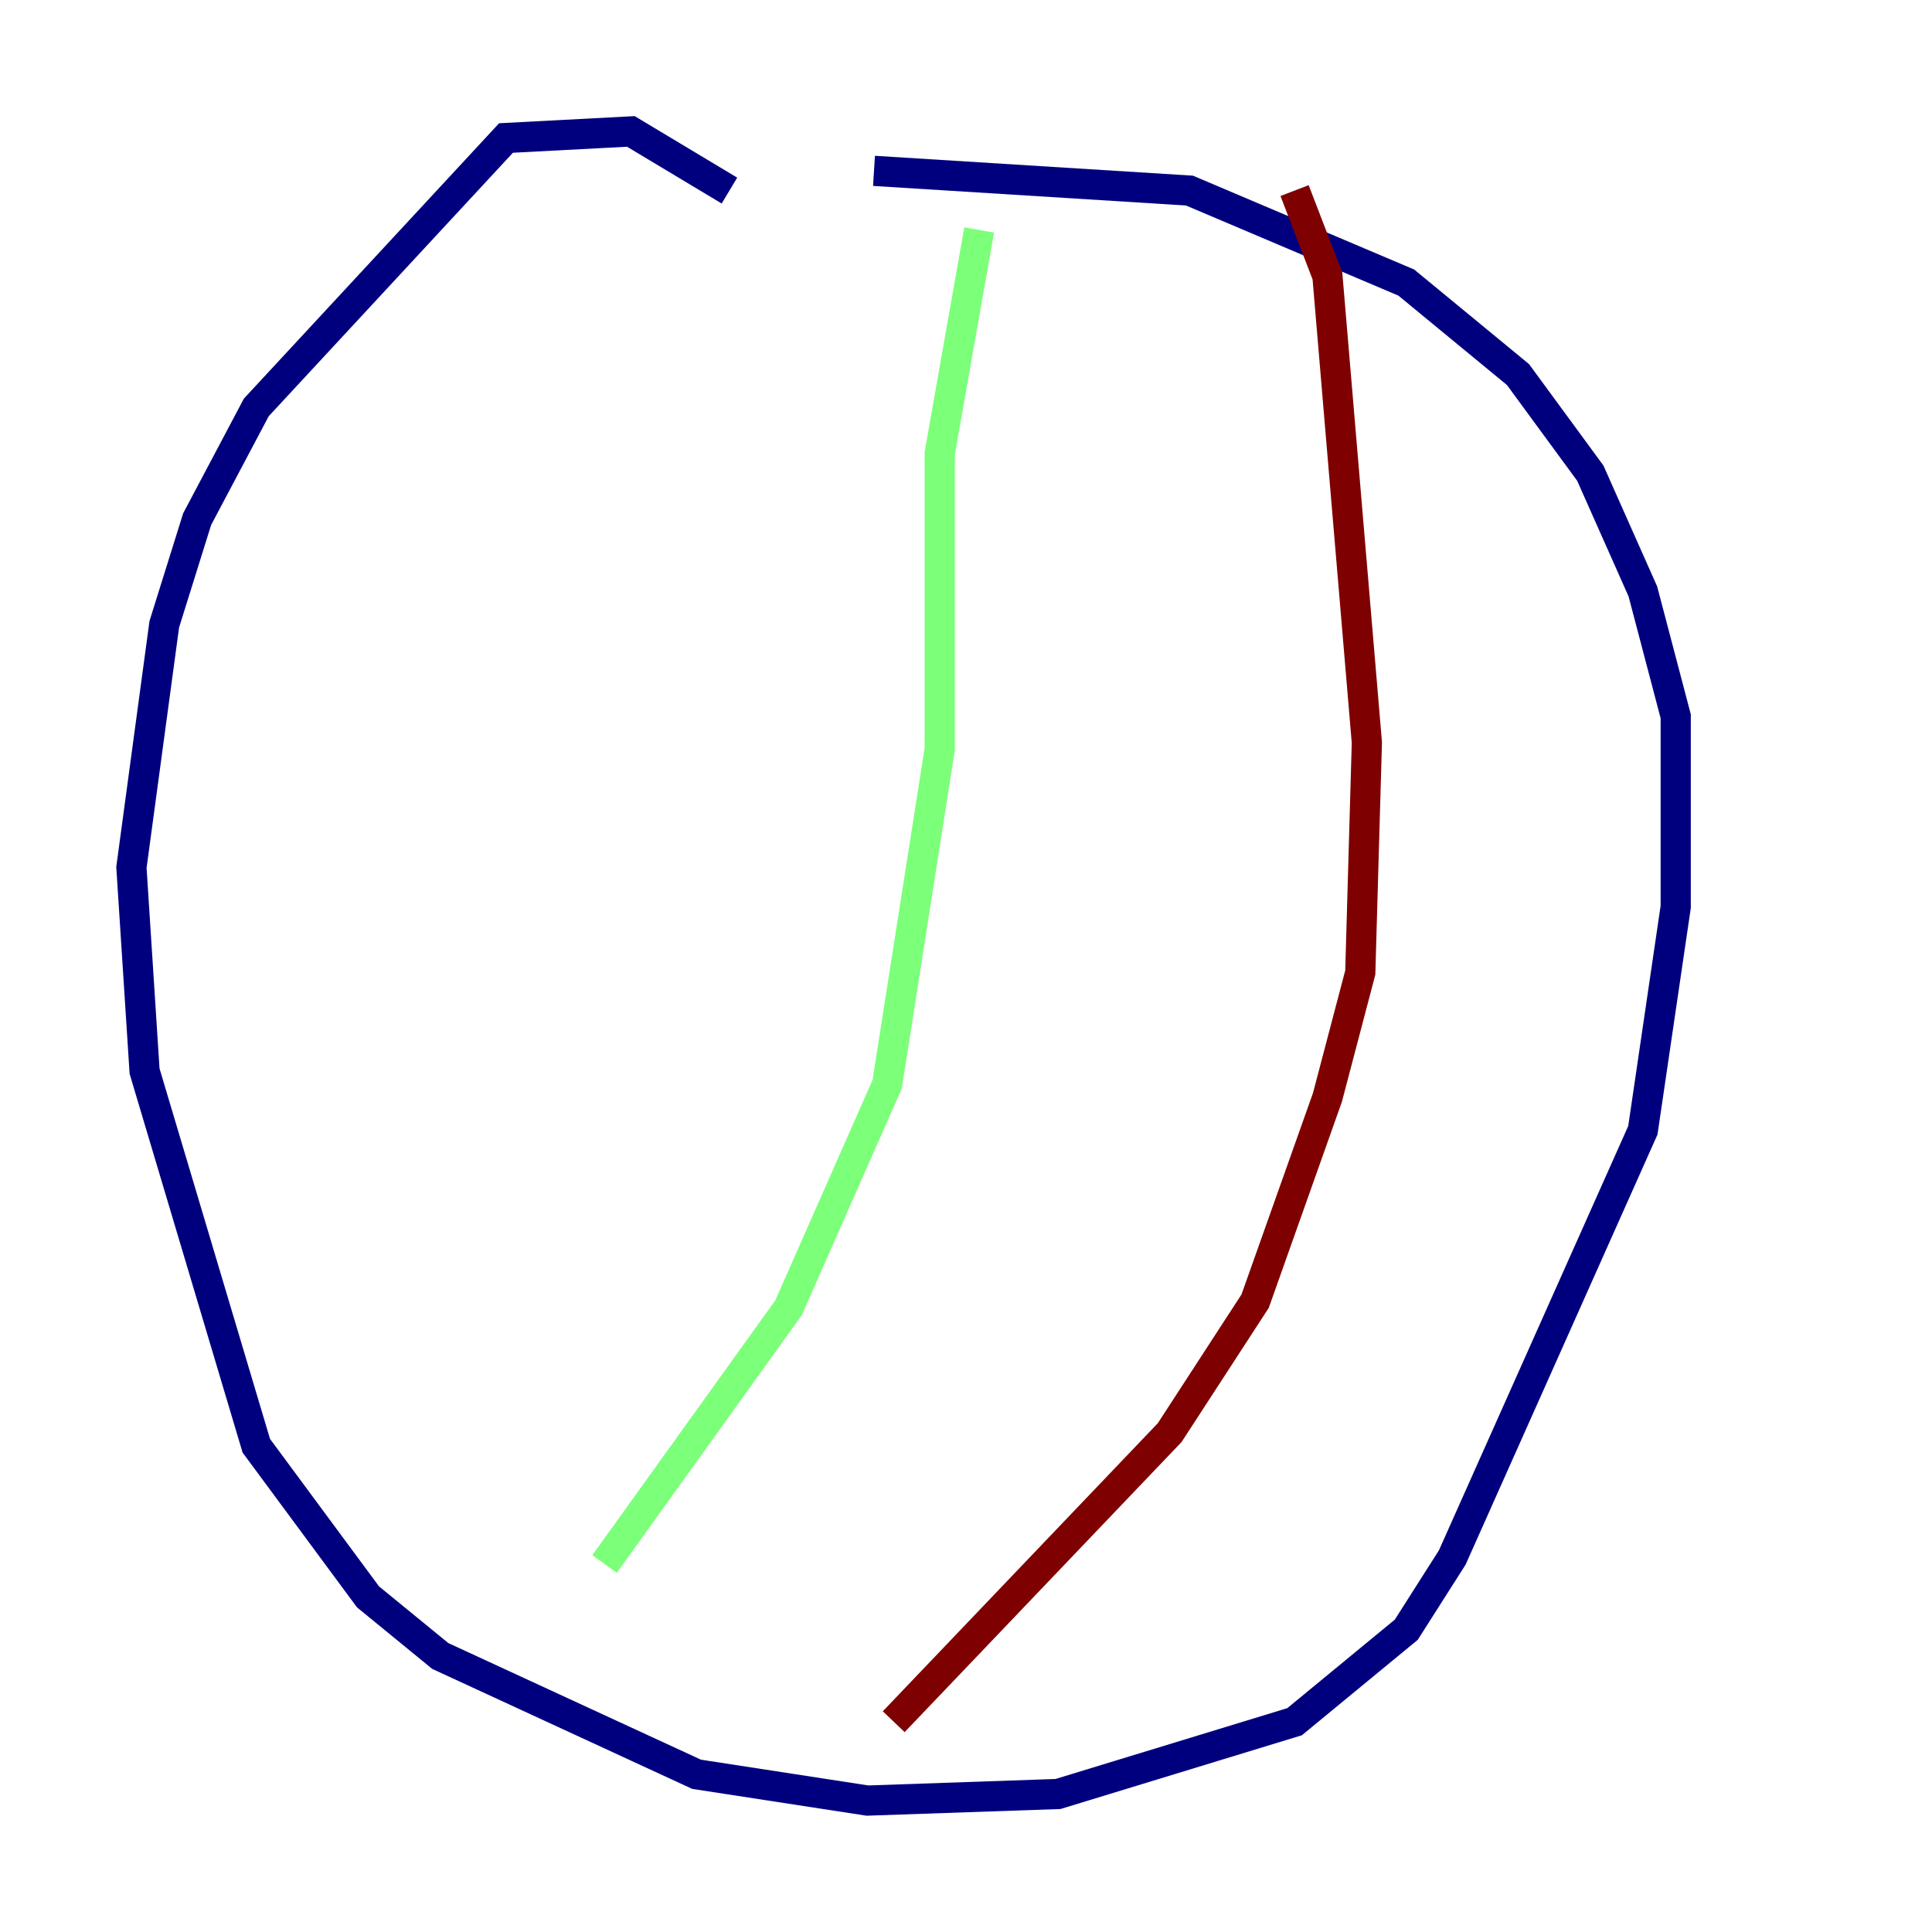 <?xml version="1.0" encoding="utf-8" ?>
<svg baseProfile="tiny" height="128" version="1.2" viewBox="0,0,128,128" width="128" xmlns="http://www.w3.org/2000/svg" xmlns:ev="http://www.w3.org/2001/xml-events" xmlns:xlink="http://www.w3.org/1999/xlink"><defs /><polyline fill="none" points="48.327,12.626 41.796,8.707 33.524,9.143 16.98,26.993 13.061,34.395 10.884,41.361 8.707,57.469 9.578,70.966 16.98,95.782 24.381,105.796 29.17,109.714 46.15,117.551 57.469,119.293 70.095,118.857 85.769,114.068 93.17,107.973 96.218,103.184 108.844,74.884 111.02,60.082 111.02,47.456 108.844,39.184 105.361,31.347 100.571,24.816 93.17,18.721 78.803,12.626 57.905,11.32" stroke="#00007f" stroke-width="2" /><polyline fill="none" points="64.871,15.238 62.258,30.041 62.258,49.633 58.776,71.837 52.245,86.639 40.054,103.619" stroke="#7cff79" stroke-width="2" /><polyline fill="none" points="85.769,12.626 87.946,18.286 90.558,49.197 90.122,64.435 87.946,72.707 83.156,86.204 77.497,94.912 59.211,114.068" stroke="#7f0000" stroke-width="2" /></svg>
